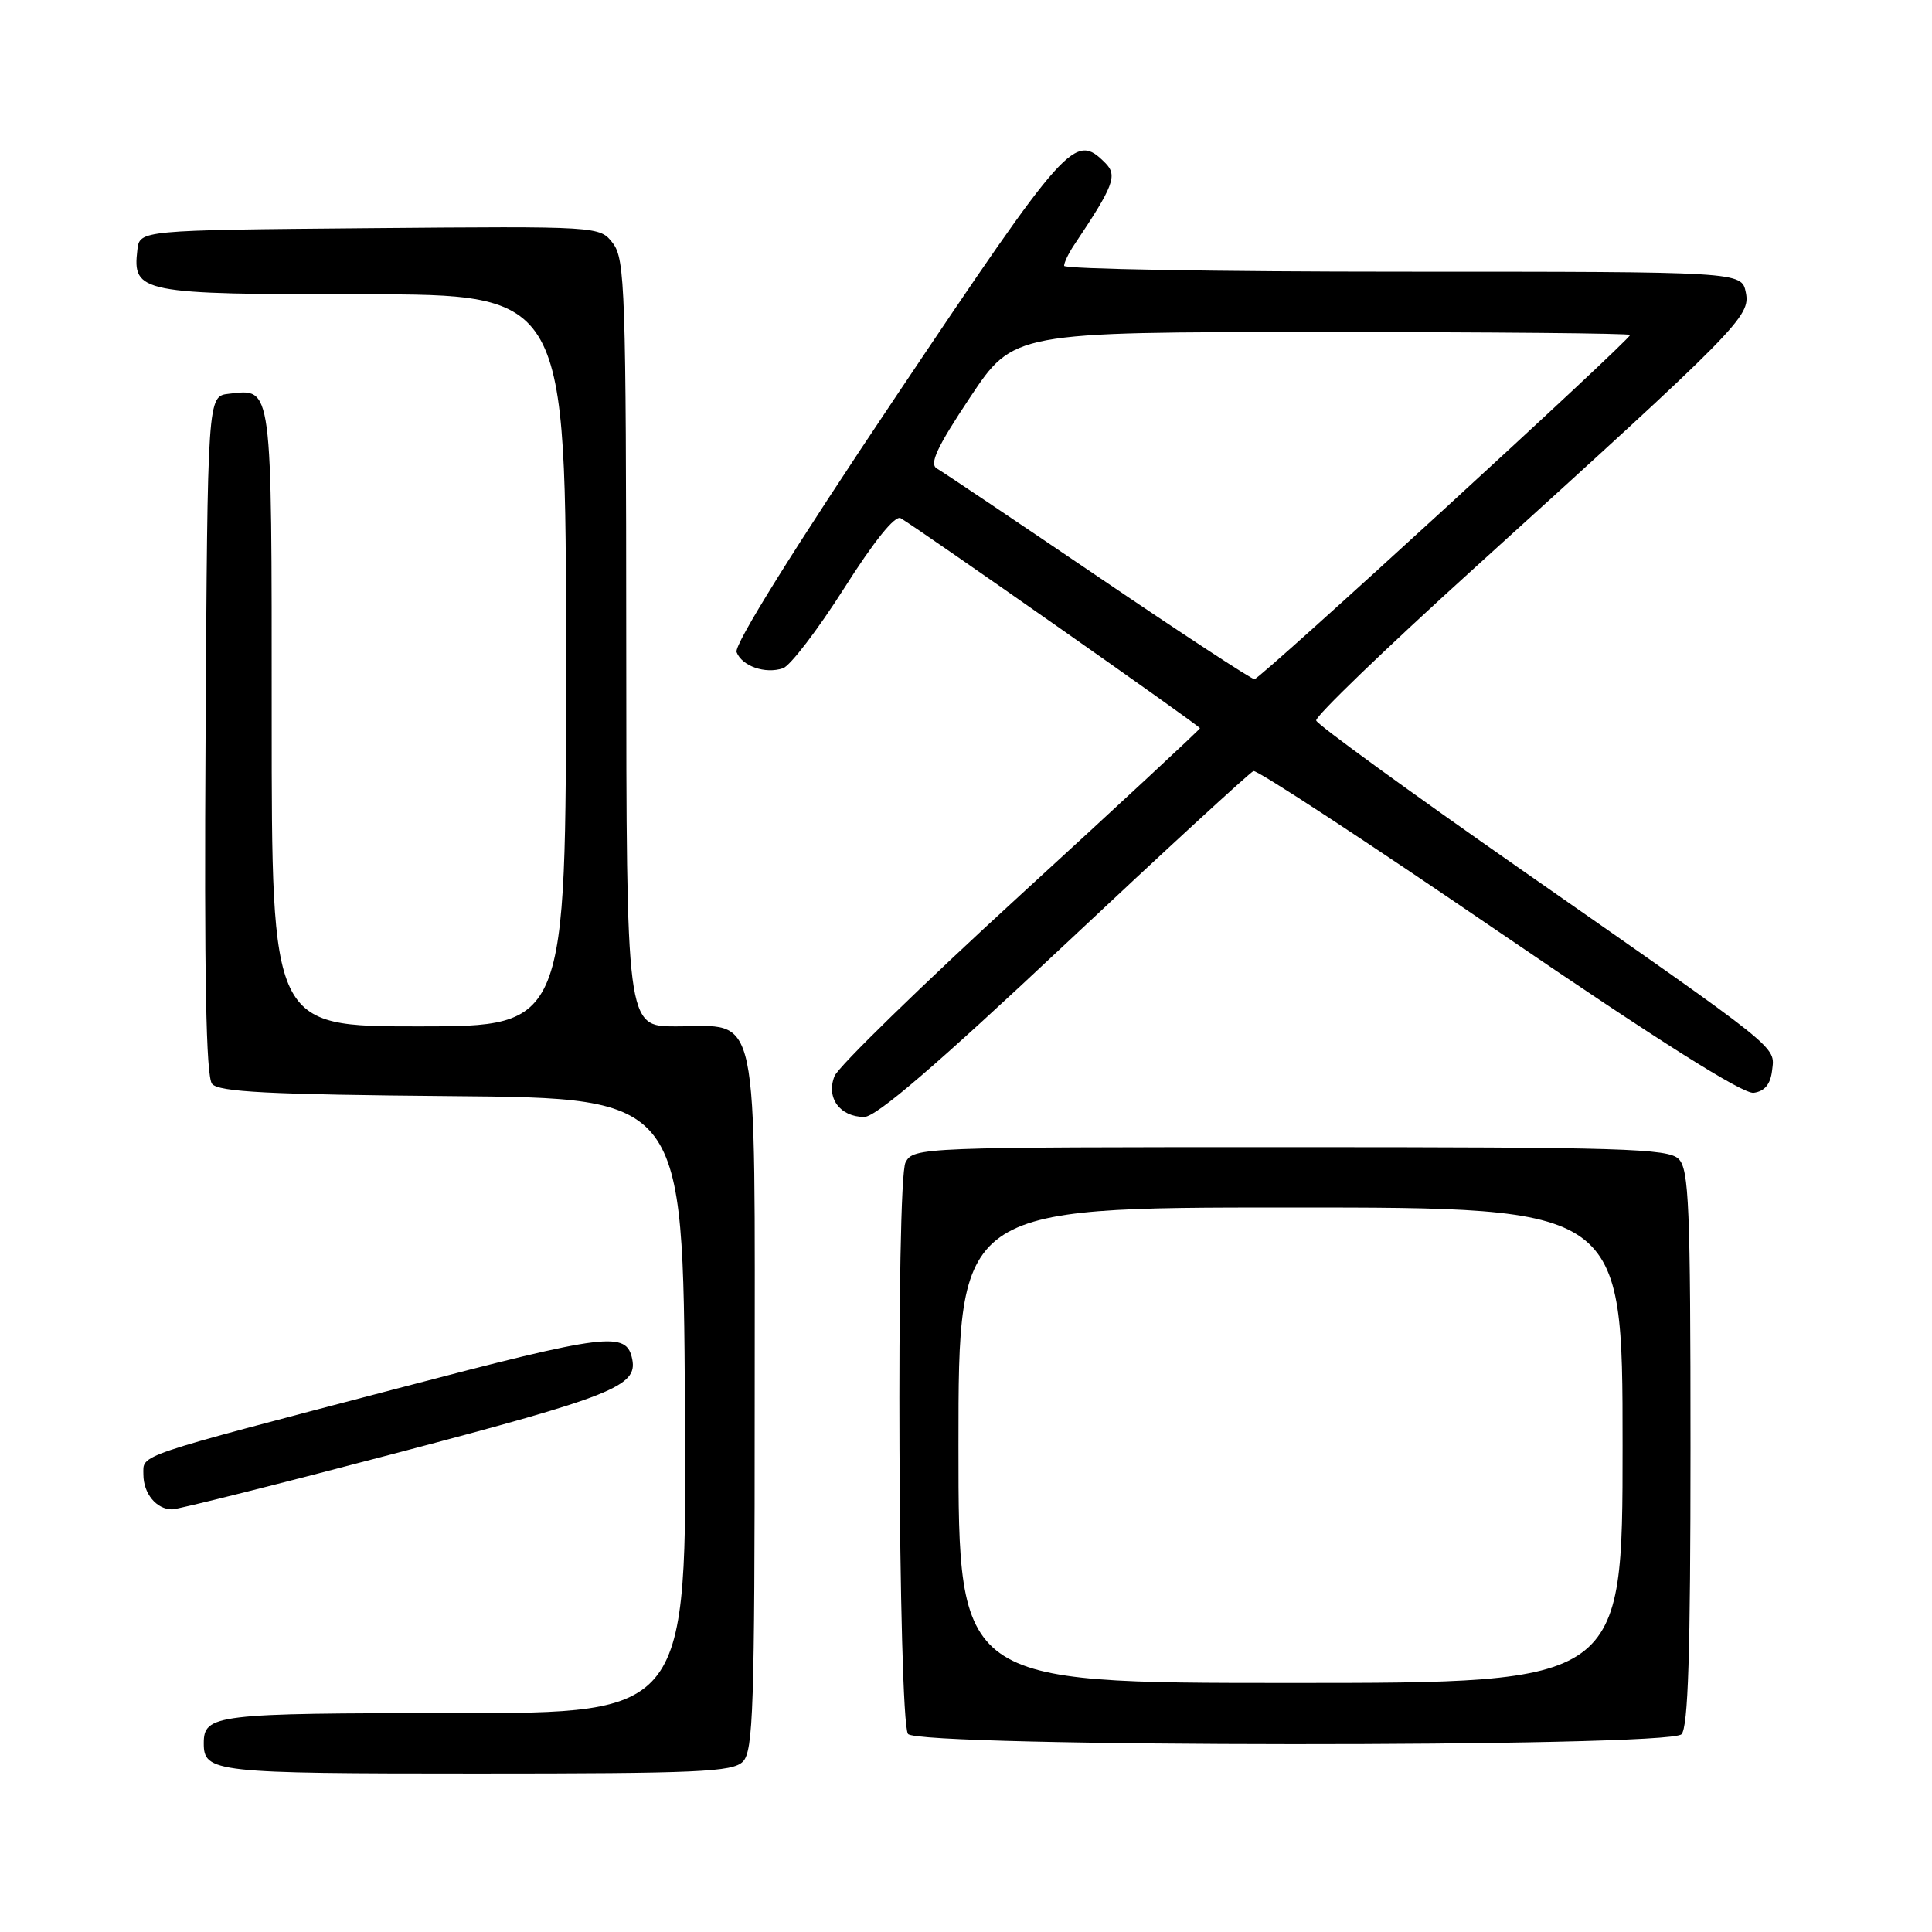<?xml version="1.0" encoding="UTF-8" standalone="no"?>
<!DOCTYPE svg PUBLIC "-//W3C//DTD SVG 1.1//EN" "http://www.w3.org/Graphics/SVG/1.1/DTD/svg11.dtd" >
<svg xmlns="http://www.w3.org/2000/svg" xmlns:xlink="http://www.w3.org/1999/xlink" version="1.1" viewBox="0 0 256 256">
 <g >
 <path fill="currentColor"
d=" M 98.43 233.43 C 99.81 232.05 100.00 226.35 100.00 185.93 C 100.00 132.28 100.78 136.00 89.50 136.00 C 83.00 136.00 83.00 136.00 82.98 85.25 C 82.96 38.54 82.82 34.32 81.21 32.23 C 79.47 29.97 79.47 29.97 48.98 30.23 C 18.50 30.50 18.50 30.50 18.20 33.12 C 17.54 38.80 18.57 39.00 48.07 39.00 C 75.00 39.00 75.00 39.00 75.00 87.50 C 75.00 136.00 75.00 136.00 55.50 136.00 C 36.00 136.00 36.00 136.00 36.00 95.12 C 36.00 50.53 36.13 51.51 30.31 52.18 C 27.50 52.50 27.50 52.50 27.24 97.39 C 27.05 129.42 27.30 142.66 28.10 143.62 C 28.99 144.69 35.60 145.03 59.86 145.24 C 90.50 145.50 90.50 145.50 90.76 186.25 C 91.02 227.00 91.02 227.00 60.21 227.00 C 28.50 227.00 27.00 227.18 27.00 231.00 C 27.00 234.85 28.38 235.00 63.13 235.00 C 92.46 235.00 97.06 234.80 98.43 233.43 Z  M 222.80 229.80 C 223.69 228.91 224.00 219.10 224.00 191.87 C 224.00 159.82 223.80 154.94 222.43 153.57 C 221.04 152.18 214.99 152.00 170.96 152.00 C 121.92 152.00 121.05 152.03 119.99 154.02 C 118.71 156.40 119.02 227.75 120.31 229.75 C 121.46 231.53 221.02 231.58 222.80 229.80 Z  M 52.86 192.45 C 81.11 185.01 84.48 183.67 83.78 180.13 C 83.03 176.35 80.59 176.65 52.92 183.91 C 17.47 193.20 19.00 192.68 19.00 195.38 C 19.00 197.90 20.73 200.00 22.81 200.00 C 23.58 200.00 37.11 196.60 52.86 192.45 Z  M 141.00 125.25 C 154.32 112.74 165.61 102.35 166.09 102.17 C 166.57 101.99 181.20 111.58 198.61 123.48 C 219.80 137.95 230.97 145.00 232.38 144.80 C 233.83 144.60 234.60 143.66 234.81 141.84 C 235.19 138.58 236.33 139.49 201.57 115.23 C 186.76 104.89 174.53 96.00 174.40 95.47 C 174.26 94.94 183.58 85.95 195.11 75.50 C 230.53 43.39 231.97 41.92 231.33 38.75 C 230.77 36.00 230.77 36.00 185.88 36.00 C 161.20 36.00 141.00 35.65 141.00 35.22 C 141.00 34.79 141.59 33.56 142.32 32.47 C 147.59 24.60 148.11 23.25 146.45 21.59 C 142.41 17.55 141.51 18.55 118.76 52.47 C 105.18 72.72 97.24 85.46 97.60 86.41 C 98.32 88.27 101.39 89.34 103.75 88.55 C 104.71 88.22 108.35 83.46 111.84 77.97 C 115.82 71.69 118.60 68.24 119.34 68.66 C 121.82 70.11 159.00 96.19 159.00 96.49 C 159.00 96.66 148.31 106.59 135.25 118.55 C 122.19 130.51 111.09 141.32 110.58 142.59 C 109.43 145.45 111.29 148.00 114.52 148.00 C 116.10 148.00 124.10 141.13 141.00 125.25 Z  M 127.00 191.50 C 127.00 160.00 127.00 160.00 171.00 160.00 C 215.00 160.00 215.00 160.00 215.00 191.50 C 215.00 223.00 215.00 223.00 171.00 223.00 C 127.00 223.00 127.00 223.00 127.00 191.50 Z  M 145.50 76.42 C 134.50 68.96 124.89 62.50 124.14 62.08 C 123.11 61.48 124.14 59.26 128.54 52.65 C 134.30 44.00 134.30 44.00 175.15 44.00 C 197.62 44.00 216.00 44.17 216.00 44.38 C 216.00 45.06 166.95 90.00 166.22 90.00 C 165.82 89.99 156.50 83.89 145.50 76.42 Z "/>
</g>
</svg>